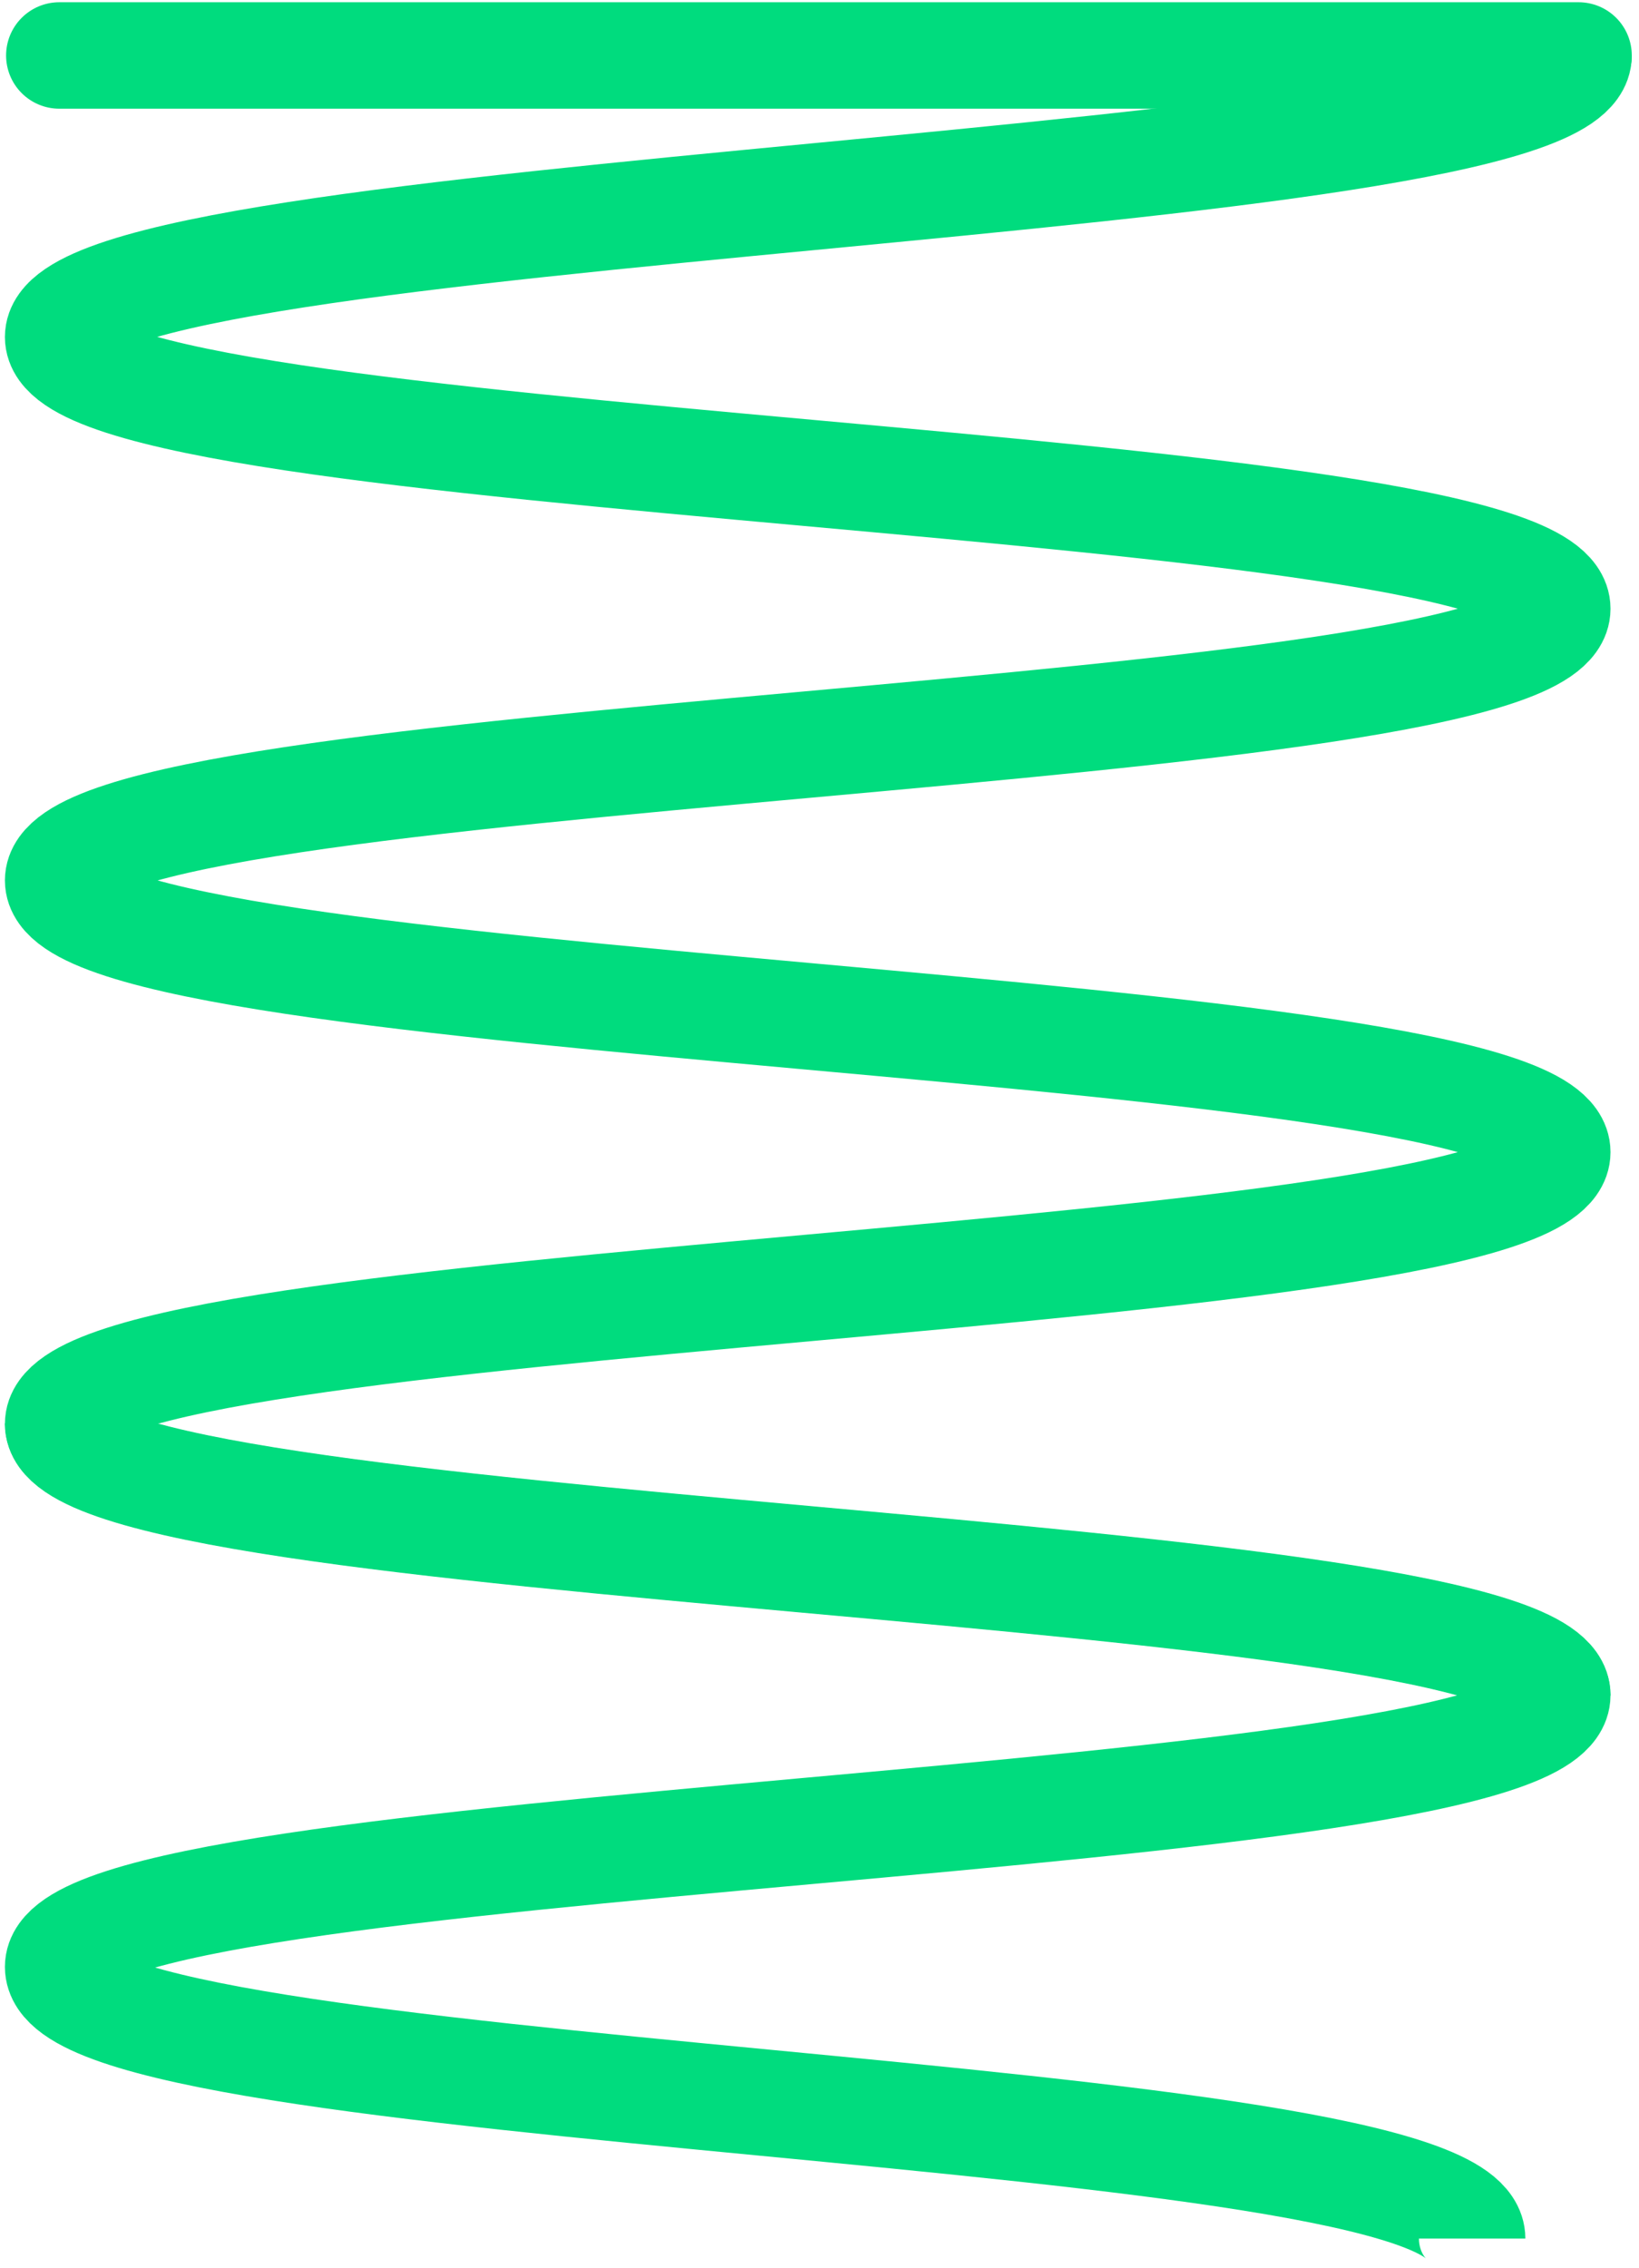 <svg fill="none" height="213" viewBox="0 0 154 213" width="154" xmlns="http://www.w3.org/2000/svg"><g stroke="#00dc7e" stroke-miterlimit="10" stroke-width="10"><path d="m148.322 5.21c0 12.76-142.86 13.68-142.86 26.44s140.86 12.76 140.86 25.52-140.86 12.76-140.86 25.52 140.86 12.76 140.86 25.52-140.86 12.76-140.86 25.52 140.86 12.76 140.86 25.52"/><path d="m5.572 5.21h142.75" stroke-linecap="round"/><path d="m5.462 133.69c0 12.76 140.86 12.76 140.86 25.52s-140.86 12.76-140.86 25.52 132.86 12.76 132.86 25.52"/></g></svg>